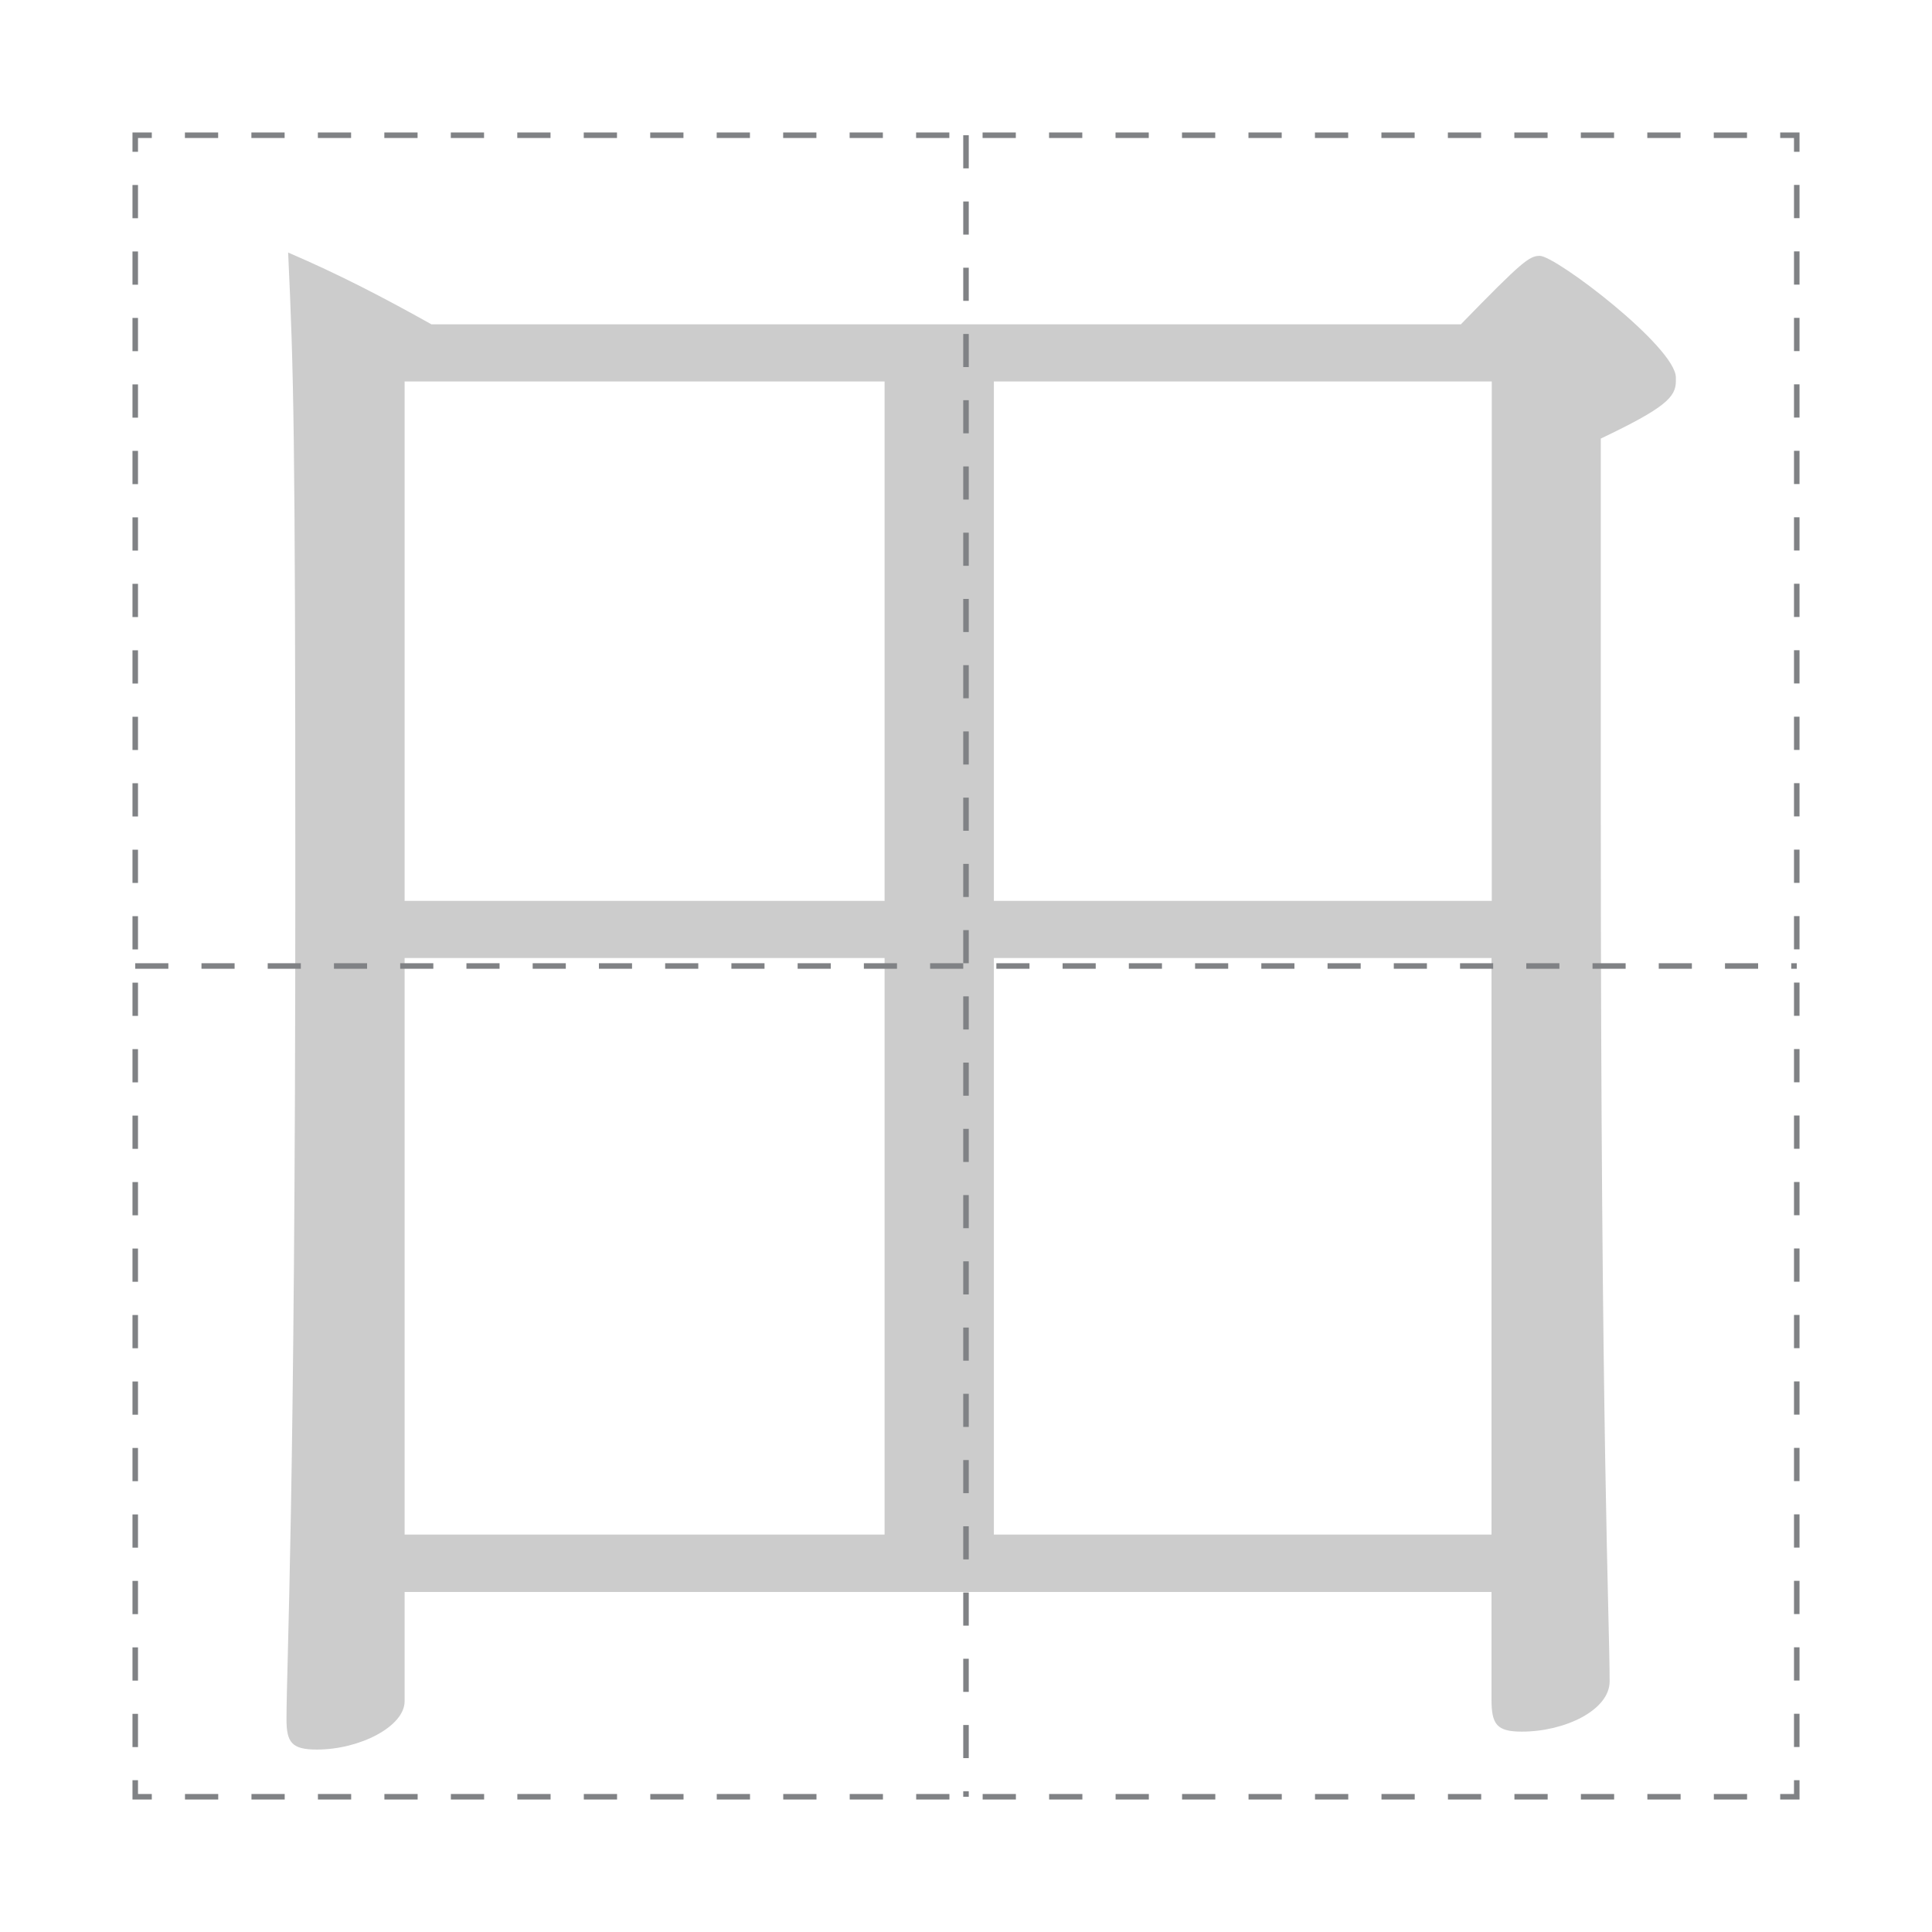 <?xml version="1.0" encoding="utf-8"?>
<!-- Generator: Adobe Illustrator 28.0.0, SVG Export Plug-In . SVG Version: 6.00 Build 0)  -->
<svg version="1.1" xmlns="http://www.w3.org/2000/svg" xmlns:xlink="http://www.w3.org/1999/xlink" x="0px" y="0px"
	 viewBox="0 0 700 700" style="enable-background:new 0 0 700 700;" xml:space="preserve">
<style type="text/css">
	.st0{opacity:0.2;}
	.st1{fill:none;stroke:#808285;stroke-width:2;stroke-miterlimit:10;}
	.st2{fill:none;stroke:#808285;stroke-width:2;stroke-miterlimit:10;stroke-dasharray:12.042,12.042;}
	.st3{fill:none;stroke:#808285;stroke-width:2;stroke-miterlimit:10;stroke-dasharray:12;}
	.st4{display:none;opacity:0.3;}
	.st5{display:none;}
	.st6{display:inline;}
</style>
<g id="Layer_2">
	<g class="st0">
		<path d="M529.4,117.4c22.1-22.7,24.7-24.7,28.5-24.7c5.8,0,49.3,33.1,49.3,44.1v1.3c0,5.8-3.9,9.7-27.2,20.8v135
			c0,227.7,3.2,293.9,3.2,315.3c0,10.4-16.2,18.2-31.8,18.2c-9.1,0-11-2.6-11-11.7v-38.9H146.6v39.6c0,9.1-16.2,17.5-31.8,17.5
			c-9.1,0-11-2.6-11-11c0-19.5,3.2-79.8,3.2-303c0-164.8-0.6-184.9-2.6-228.4c18.2,7.8,34.4,16.2,51.9,26H529.4z M146.6,138.2v188.2
			h173.9V138.2H146.6z M146.6,556h173.9V347.1H146.6V556z M360.1,138.2v188.2h180.4V138.2H360.1z M540.4,556V347.1H360.1V556H540.4z
			"/>
	</g>
</g>
<g id="Layer_1">
	<g>
		<g>
			<polyline class="st1" points="651,645 651,651 645,651 			"/>
			<line class="st2" x1="633" y1="651" x2="61" y2="651"/>
			<polyline class="st1" points="55,651 49,651 49,645 			"/>
			<line class="st2" x1="49" y1="633" x2="49" y2="61"/>
			<polyline class="st1" points="49,55 49,49 55,49 			"/>
			<line class="st2" x1="67" y1="49" x2="639" y2="49"/>
			<polyline class="st1" points="645,49 651,49 651,55 			"/>
			<line class="st2" x1="651" y1="67" x2="651" y2="639"/>
		</g>
	</g>
	<line class="st3" x1="49" y1="350" x2="651" y2="350"/>
	<line class="st3" x1="350" y1="49" x2="350" y2="651"/>
	<circle class="st4" cx="350" cy="350" r="9.9"/>
	<circle class="st5" cx="333.9" cy="335.9" r="9.9"/>
</g>
<g id="Layer_3" class="st5">
	<g class="st6">
		<path d="M146.6,138.2v188.2h173.9V138.2H146.6z M146.6,556h173.9V347.1H146.6V556z M360.1,138.2v188.2h180.4V138.2H360.1z
			 M540.4,556V347.1H360.1V556H540.4z"/>
	</g>
</g>
</svg>

